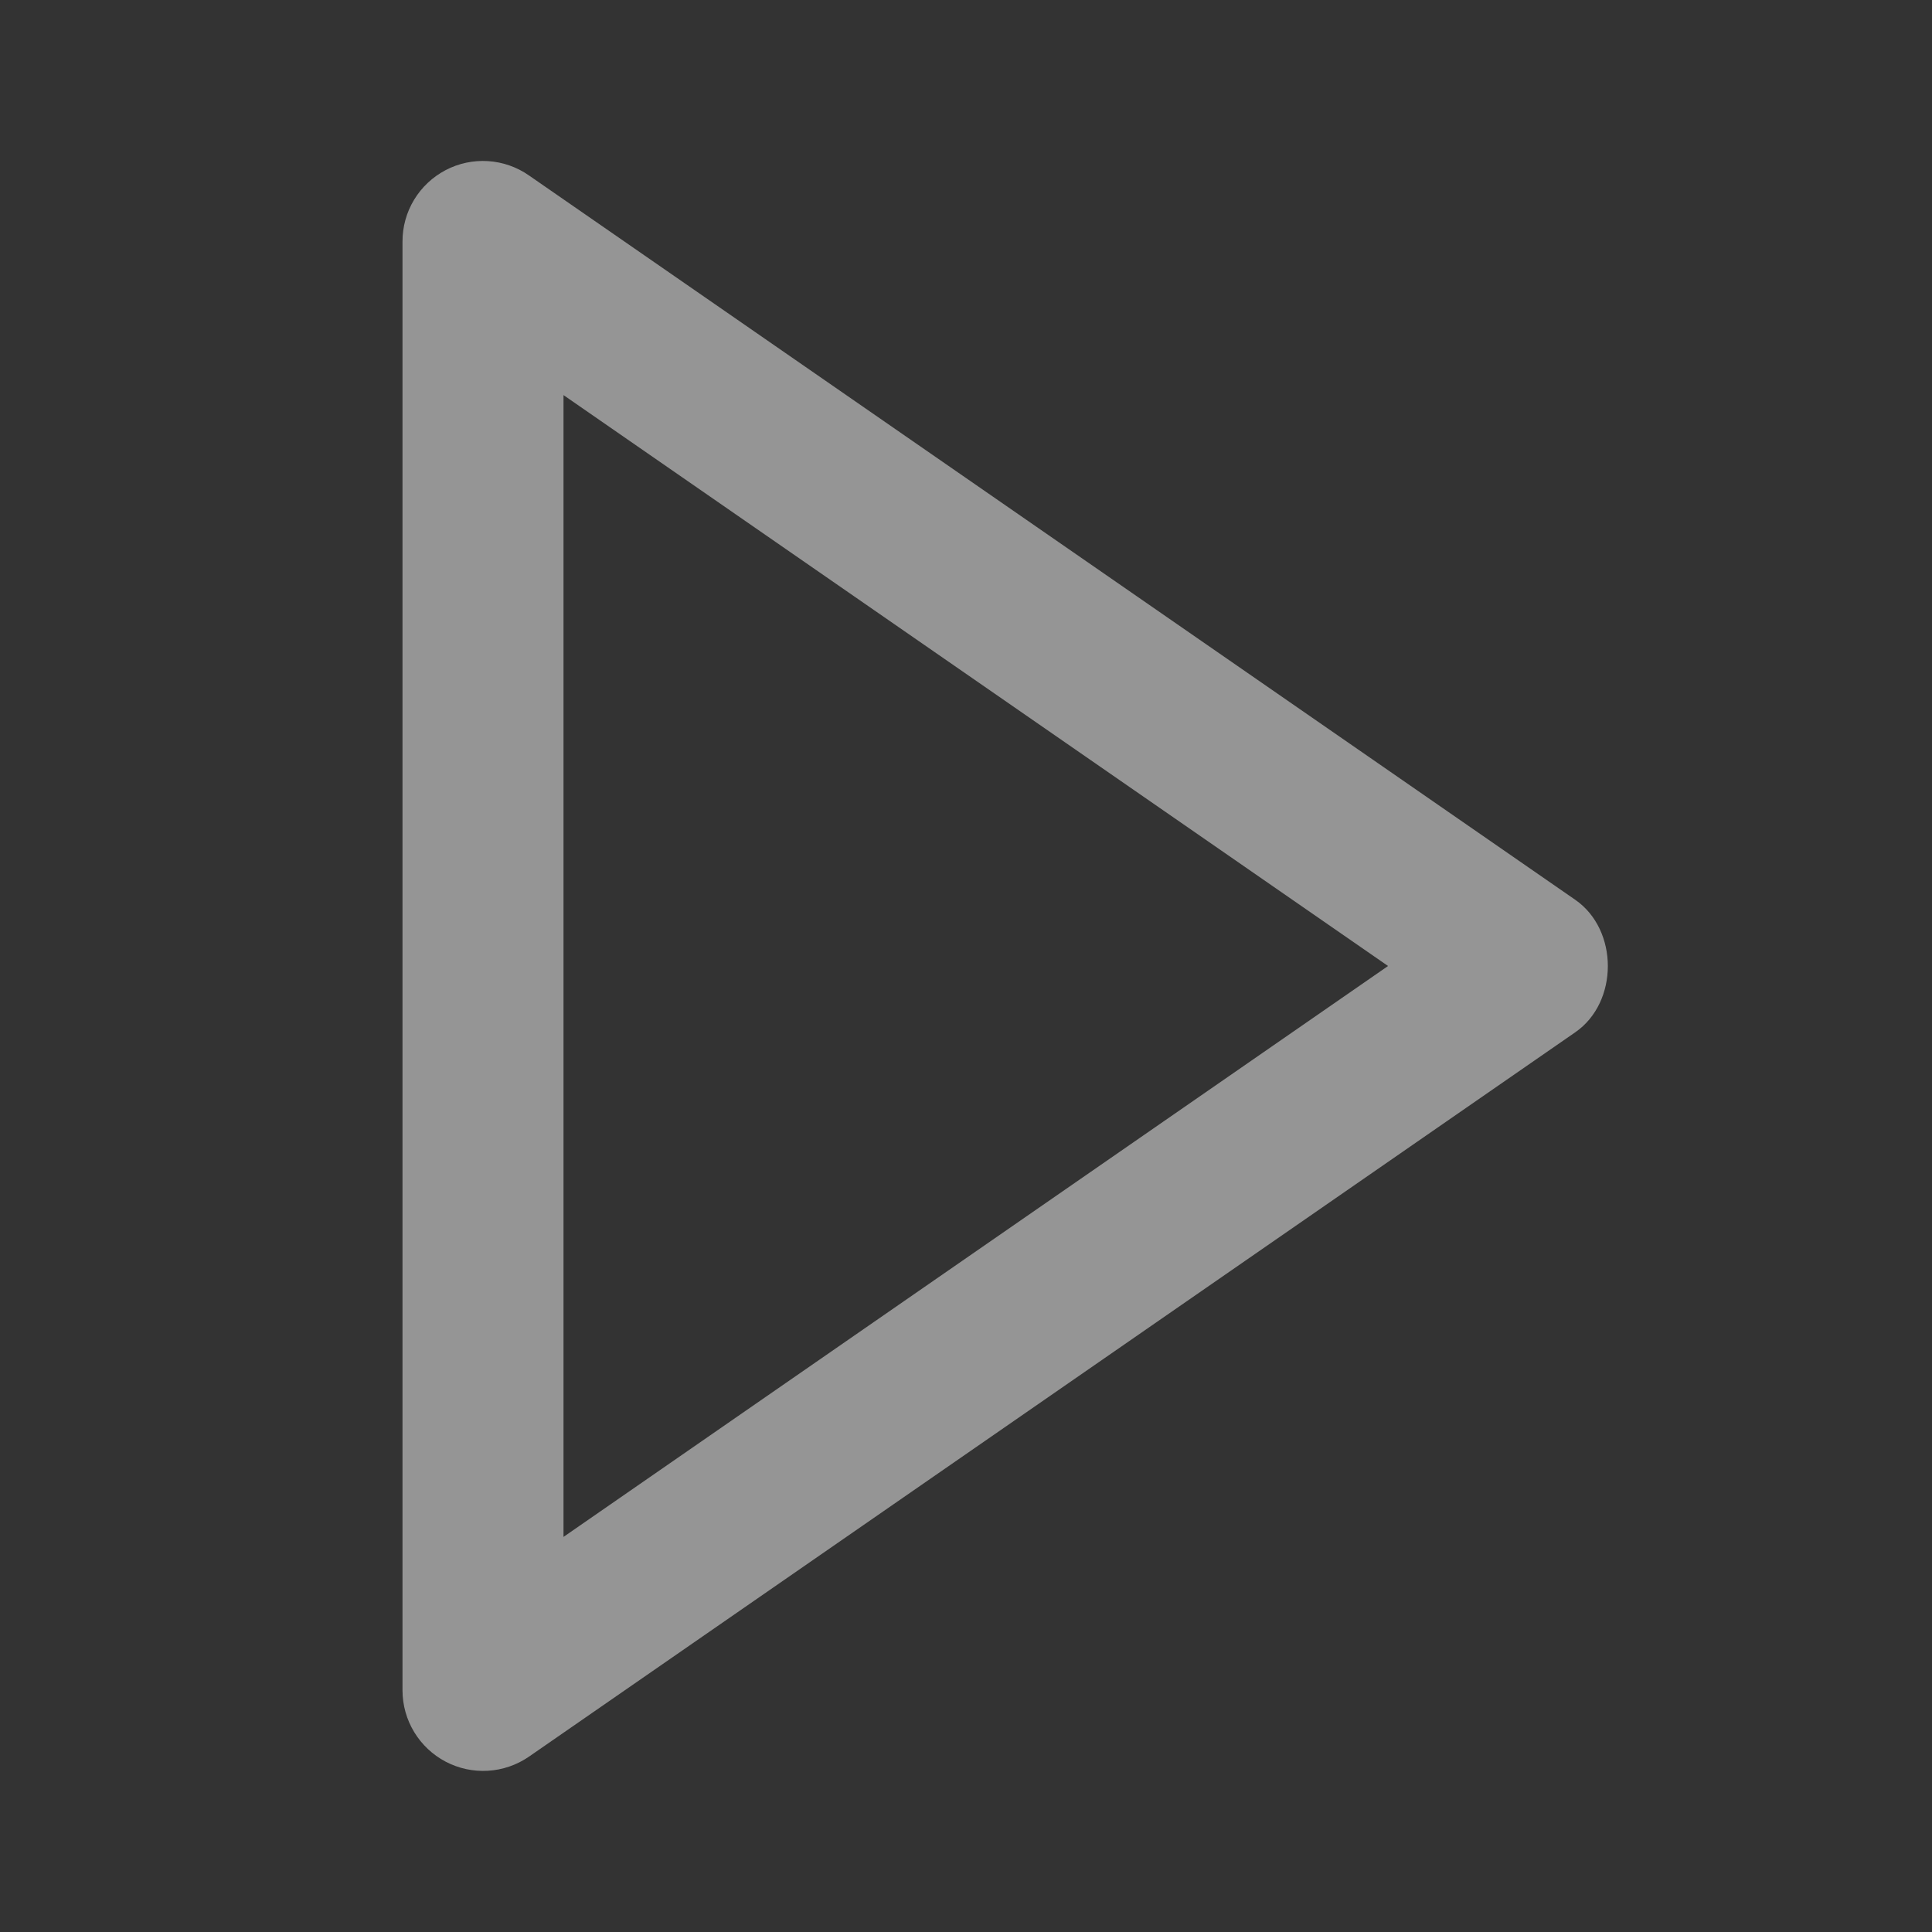 <svg width="72" height="72" viewBox="0 0 72 72" fill="none" xmlns="http://www.w3.org/2000/svg">
<rect x="0" y="0" width="72" height="72" fill="#333333" stroke="none"/>
<path d="M15 9L15 63C15.002 63.547 15.152 64.083 15.436 64.55C15.72 65.017 16.125 65.399 16.61 65.653C17.094 65.907 17.638 66.024 18.184 65.991C18.73 65.959 19.256 65.778 19.707 65.469L58.707 38.469C60.324 37.35 60.324 34.656 58.707 33.534L19.707 6.534C19.257 6.221 18.73 6.038 18.183 6.004C17.637 5.97 17.091 6.086 16.606 6.341C16.121 6.595 15.715 6.977 15.431 7.446C15.148 7.915 14.999 8.452 15 9ZM51.729 36L21 57.276L21 14.724L51.729 36Z" fill="#F8F8F8" fill-opacity="0.5"/>
</svg>
